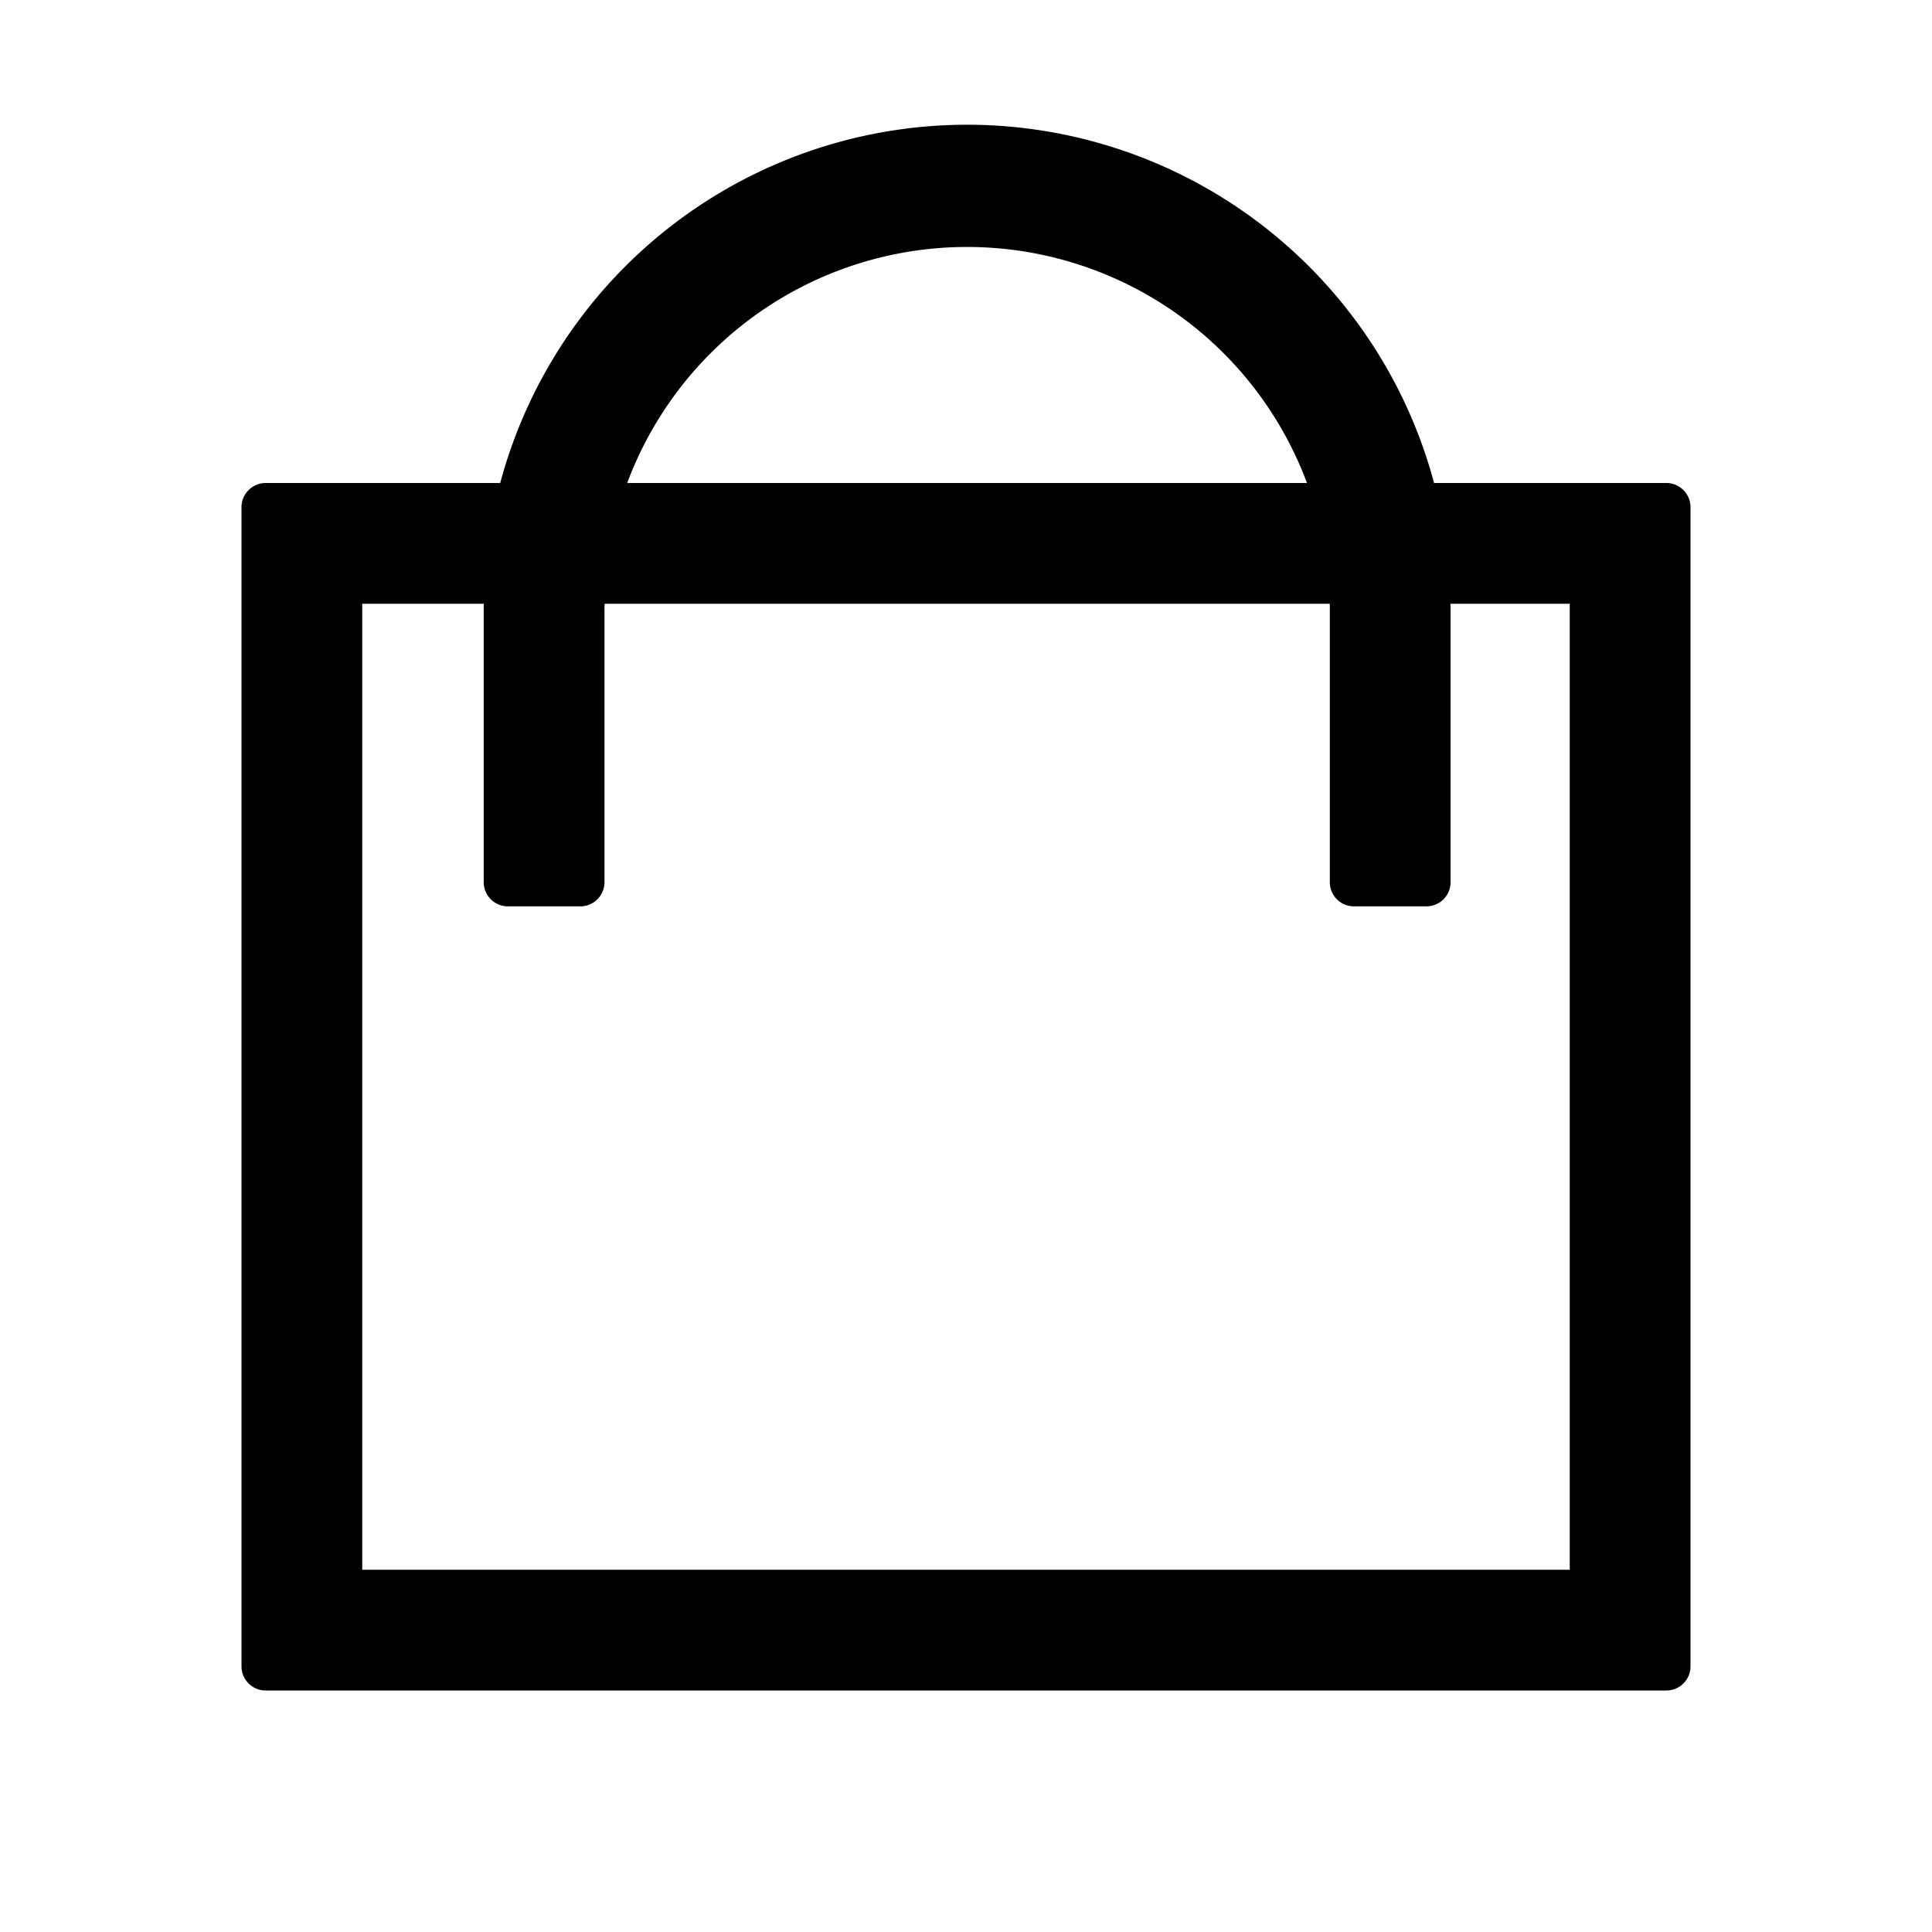 <svg viewBox="0 0 1024 1024" focusable="false"><path d="M896 268.8v614.4a12.8 12.8 0 0 1-12.8 12.8H140.8a12.8 12.8 0 0 1-12.8-12.8V268.8c0-7.04 5.76-12.8 12.8-12.8h742.4c7.04 0 12.8 5.76 12.8 12.8zM832 320H192v512h640V320z"/><path d="M512.64 66.112a256.256 256.256 0 0 1 255.872 243.392l.32 12.8v145.28a12.8 12.8 0 0 1-12.8 12.8h-38.4a12.8 12.8 0 0 1-12.8-12.8v-145.28a192.256 192.256 0 0 0-384.128-11.264l-.32 11.264v145.28a12.8 12.8 0 0 1-12.8 12.8h-38.4a12.8 12.8 0 0 1-12.8-12.8v-145.28A256.256 256.256 0 0 1 512.576 66.112z"/></svg>